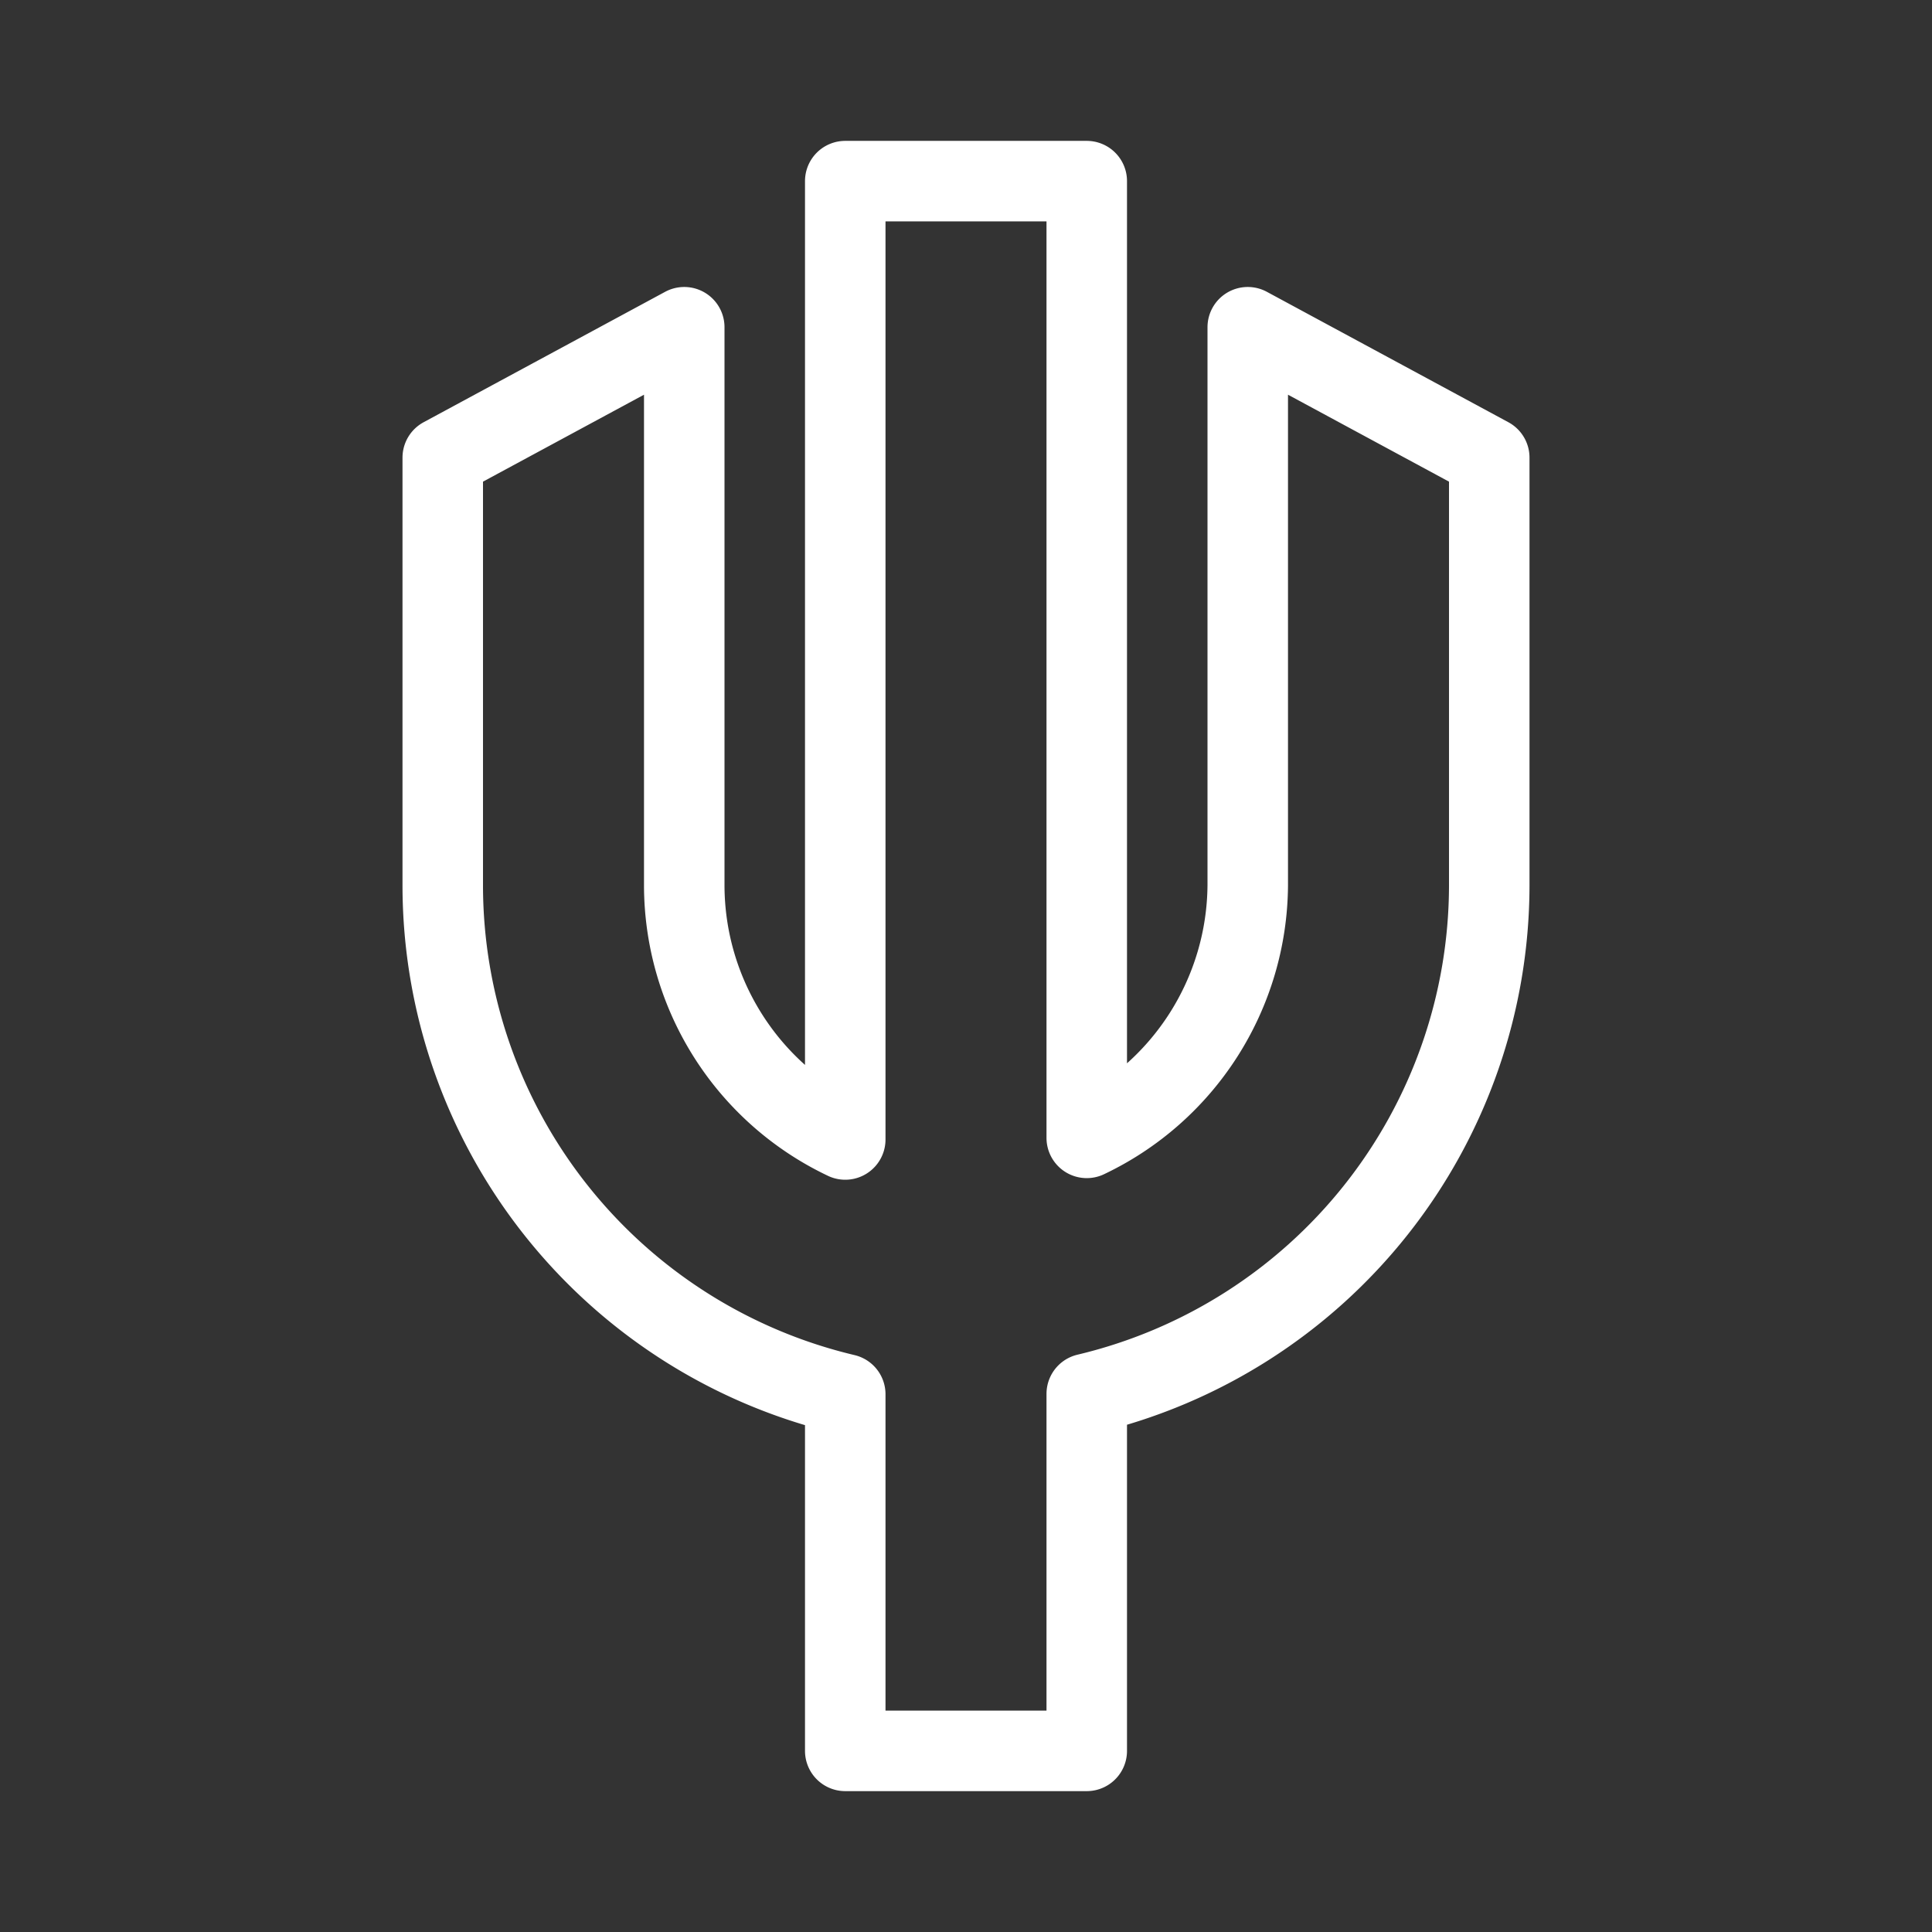 <svg id="Layer_2" data-name="Layer 2" xmlns="http://www.w3.org/2000/svg" viewBox="0 0 48 48"><rect x="0" y="0" width="48" height="48" fill="#333333" stroke="none"/><defs><style>.cls-1{stroke-width:2px;fill:none;stroke:#fff;stroke-linecap:round;stroke-linejoin:round;}</style></defs><path class="cls-1" d="M31,8.13V22a7,7,0,0,1-4,6.27V4.5H21V28.31A7,7,0,0,1,17,22V8.13l-6,3.24V22A13,13,0,0,0,21,34.64V43.5h6V34.63A13,13,0,0,0,37,22V11.37Z"/></svg>

